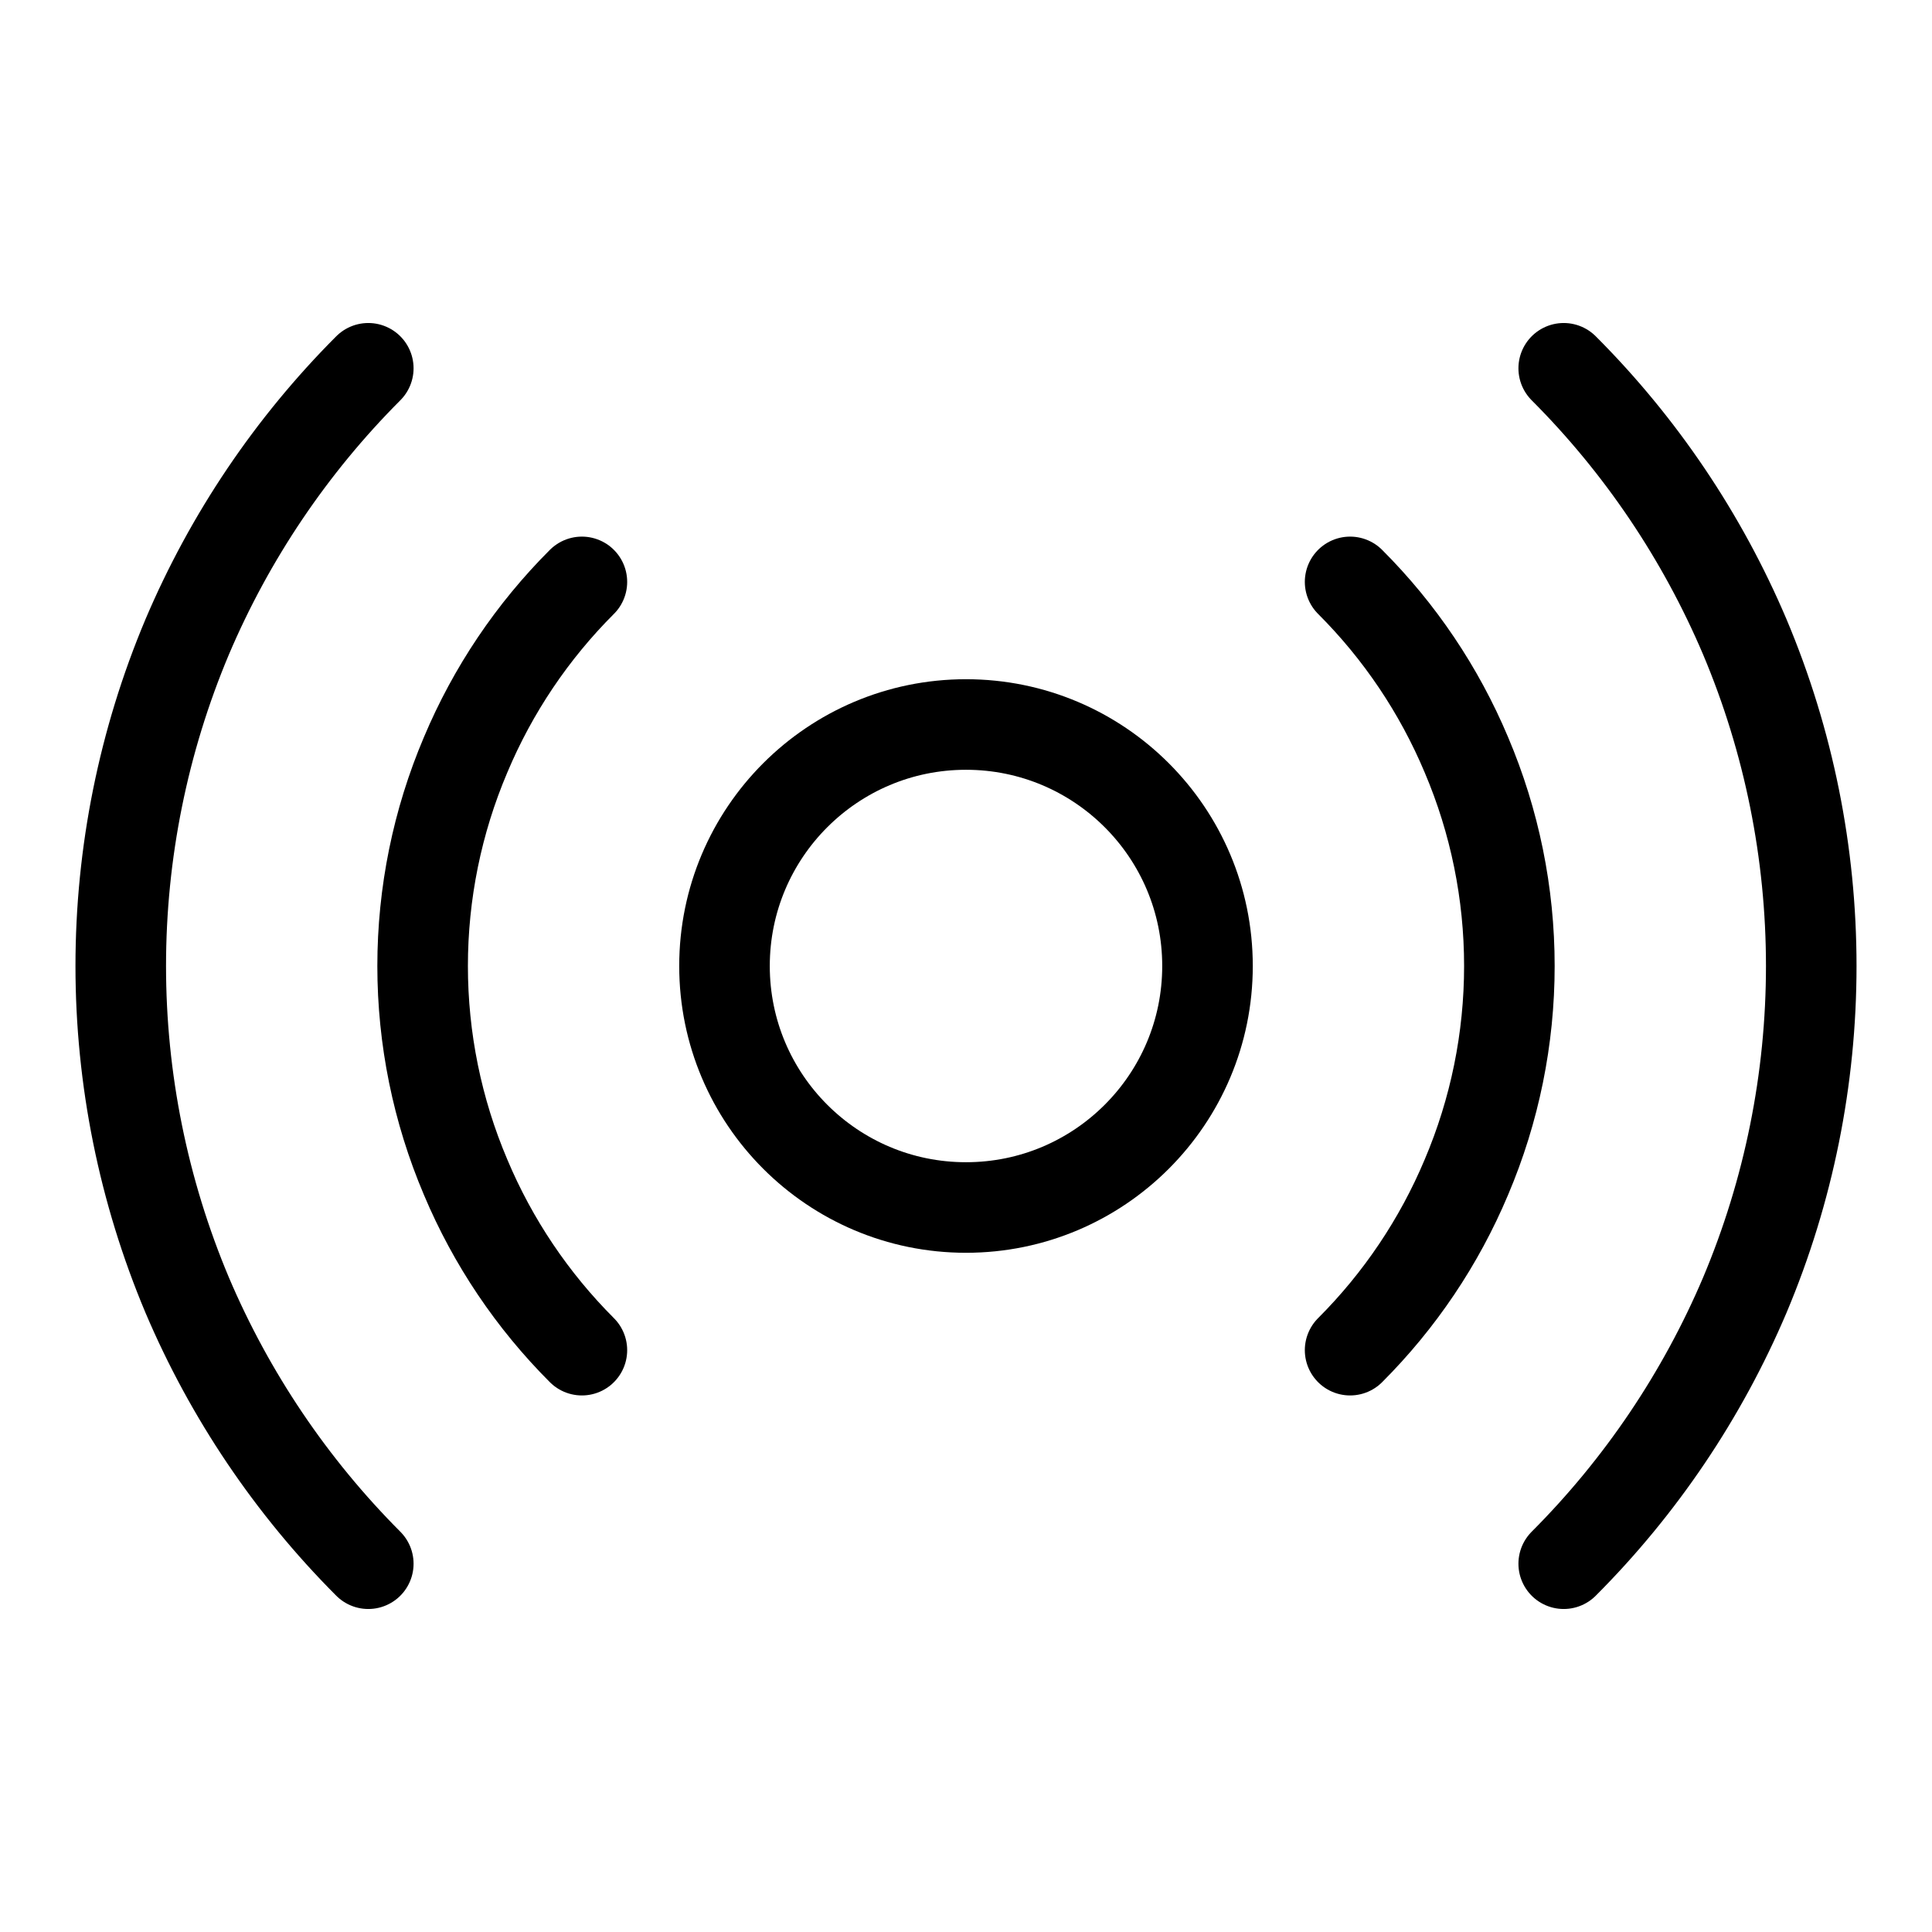 <svg width="32" height="32" viewBox="0 0 32 32" fill="none" xmlns="http://www.w3.org/2000/svg">
<path d="M16 20C18.209 20 20 18.209 20 16C20 13.791 18.209 12 16 12C13.791 12 12 13.791 12 16C12 18.209 13.791 20 16 20Z" stroke="black" stroke-width="1.5" stroke-linecap="round" stroke-linejoin="round"/>
<path d="M9.638 22.363C8.817 21.542 8.163 20.57 7.713 19.5C7.242 18.393 7 17.203 7 16C7 14.797 7.242 13.607 7.713 12.5C8.163 11.43 8.817 10.458 9.638 9.638" stroke="black" stroke-width="1.5" stroke-linecap="round" stroke-linejoin="round"/>
<path d="M22.362 9.638C23.183 10.458 23.837 11.43 24.287 12.5C24.758 13.607 25 14.797 25 16C25 17.203 24.758 18.393 24.287 19.5C23.837 20.57 23.183 21.542 22.362 22.363" stroke="black" stroke-width="1.5" stroke-linecap="round" stroke-linejoin="round"/>
<path d="M6.1 25.9C4.825 24.622 3.806 23.111 3.1 21.45C2.374 19.724 2 17.871 2 16C2 14.128 2.374 12.275 3.1 10.55C3.806 8.888 4.825 7.377 6.1 6.1" stroke="black" stroke-width="1.5" stroke-linecap="round" stroke-linejoin="round"/>
<path d="M25.9 6.1C27.176 7.377 28.194 8.888 28.9 10.55C29.627 12.275 30 14.128 30 16C30 17.871 29.627 19.724 28.9 21.45C28.194 23.111 27.176 24.622 25.9 25.9" stroke="black" stroke-width="1.5" stroke-linecap="round" stroke-linejoin="round"/>
</svg>
